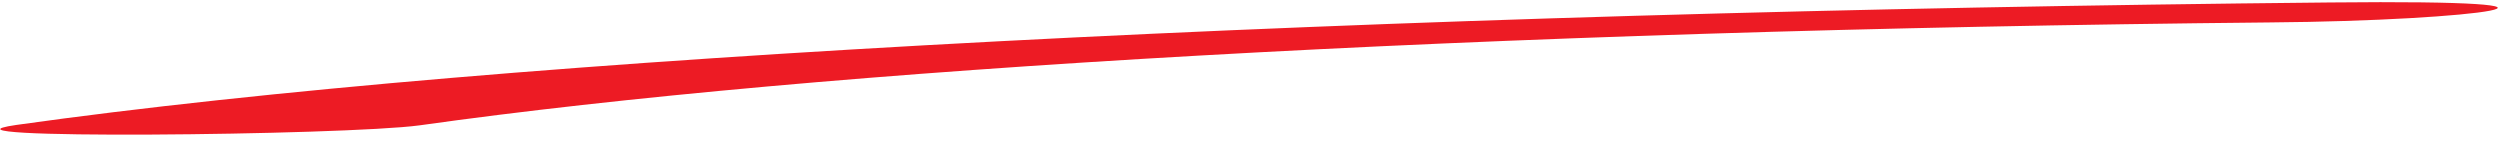 <svg width="174" height="10" viewBox="0 0 174 10" version="1.1" xmlns="http://www.w3.org/2000/svg" xmlns:xlink="http://www.w3.org/1999/xlink">
<g id="Canvas" fill="none">
<g id="Group">
<g id="Group_2">
<g id="Group_3">
<g id="Vector">
<path d="M 29.174 8.302C 57.221 4.417 102.929 1.827 157.985 1.395C 172.528 1.309 182.916 -0.159 162.14 0.014C 95.657 0.532 35.407 3.467 1.126 8.215C -6.146 9.251 23.98 8.992 29.174 8.302Z" transform="matrix(1 -0.002 0.002 1 0 0.482)" fill="#ED1B24"/>
</g>
</g>
</g>
</g>
</g>
</svg>

